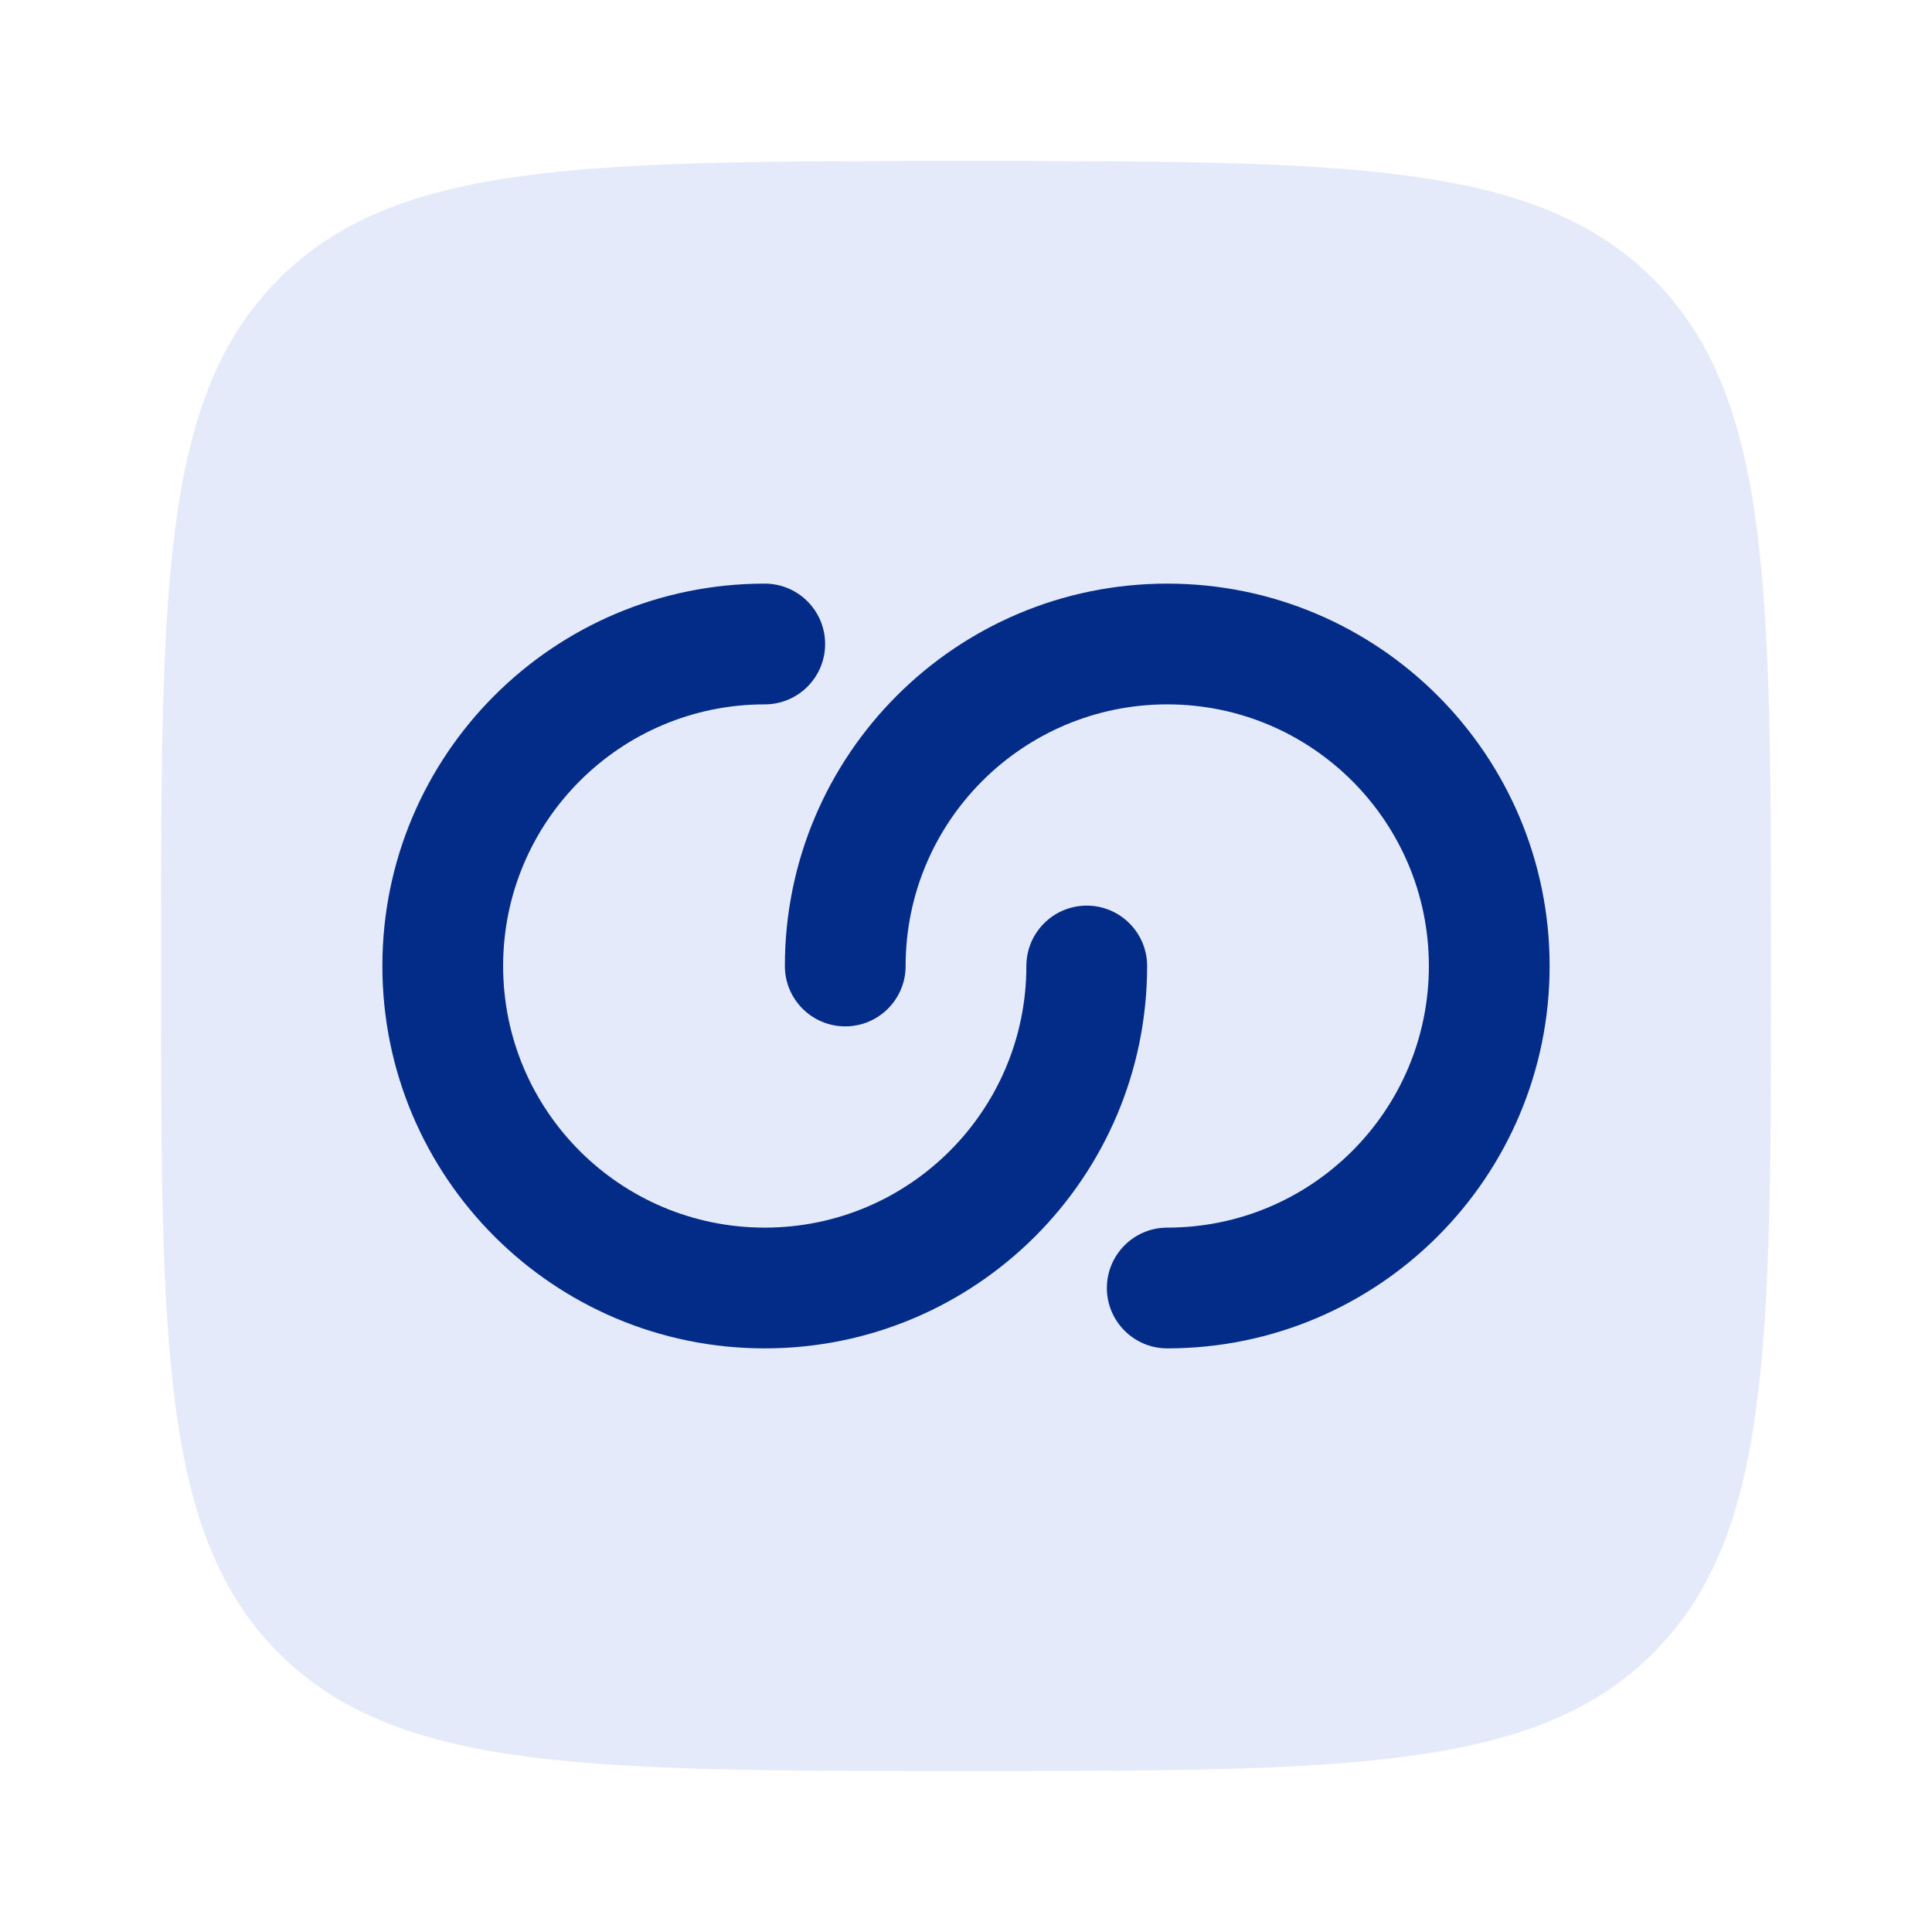 <svg width="60" height="60" viewBox="0 0 60 60" fill="none" xmlns="http://www.w3.org/2000/svg">
<path opacity="0.5" d="M8.661 51.339C12.322 55 18.215 55 30 55C41.785 55 47.678 55 51.339 51.339C55 47.678 55 41.785 55 30C55 18.215 55 12.322 51.339 8.661C47.678 5 41.785 5 30 5C18.215 5 12.322 5 8.661 8.661C5 12.322 5 18.215 5 30C5 41.785 5 47.678 8.661 51.339Z" fill="#CAD7F4"/>
<path d="M23.75 21.875C19.263 21.875 15.625 25.513 15.625 30C15.625 34.487 19.263 38.125 23.75 38.125C28.237 38.125 31.875 34.487 31.875 30C31.875 28.965 32.715 28.125 33.75 28.125C34.785 28.125 35.625 28.965 35.625 30C35.625 36.559 30.308 41.875 23.75 41.875C17.192 41.875 11.875 36.559 11.875 30C11.875 23.442 17.192 18.125 23.75 18.125C24.785 18.125 25.625 18.965 25.625 20C25.625 21.035 24.785 21.875 23.75 21.875Z" fill="#022C87"/>
<path d="M44.375 30C44.375 34.487 40.737 38.125 36.25 38.125C35.215 38.125 34.375 38.965 34.375 40C34.375 41.035 35.215 41.875 36.25 41.875C42.809 41.875 48.125 36.559 48.125 30C48.125 23.442 42.809 18.125 36.25 18.125C29.692 18.125 24.375 23.442 24.375 30C24.375 31.035 25.215 31.875 26.25 31.875C27.285 31.875 28.125 31.035 28.125 30C28.125 25.513 31.763 21.875 36.25 21.875C40.737 21.875 44.375 25.513 44.375 30Z" fill="#022C87"/>
</svg>
